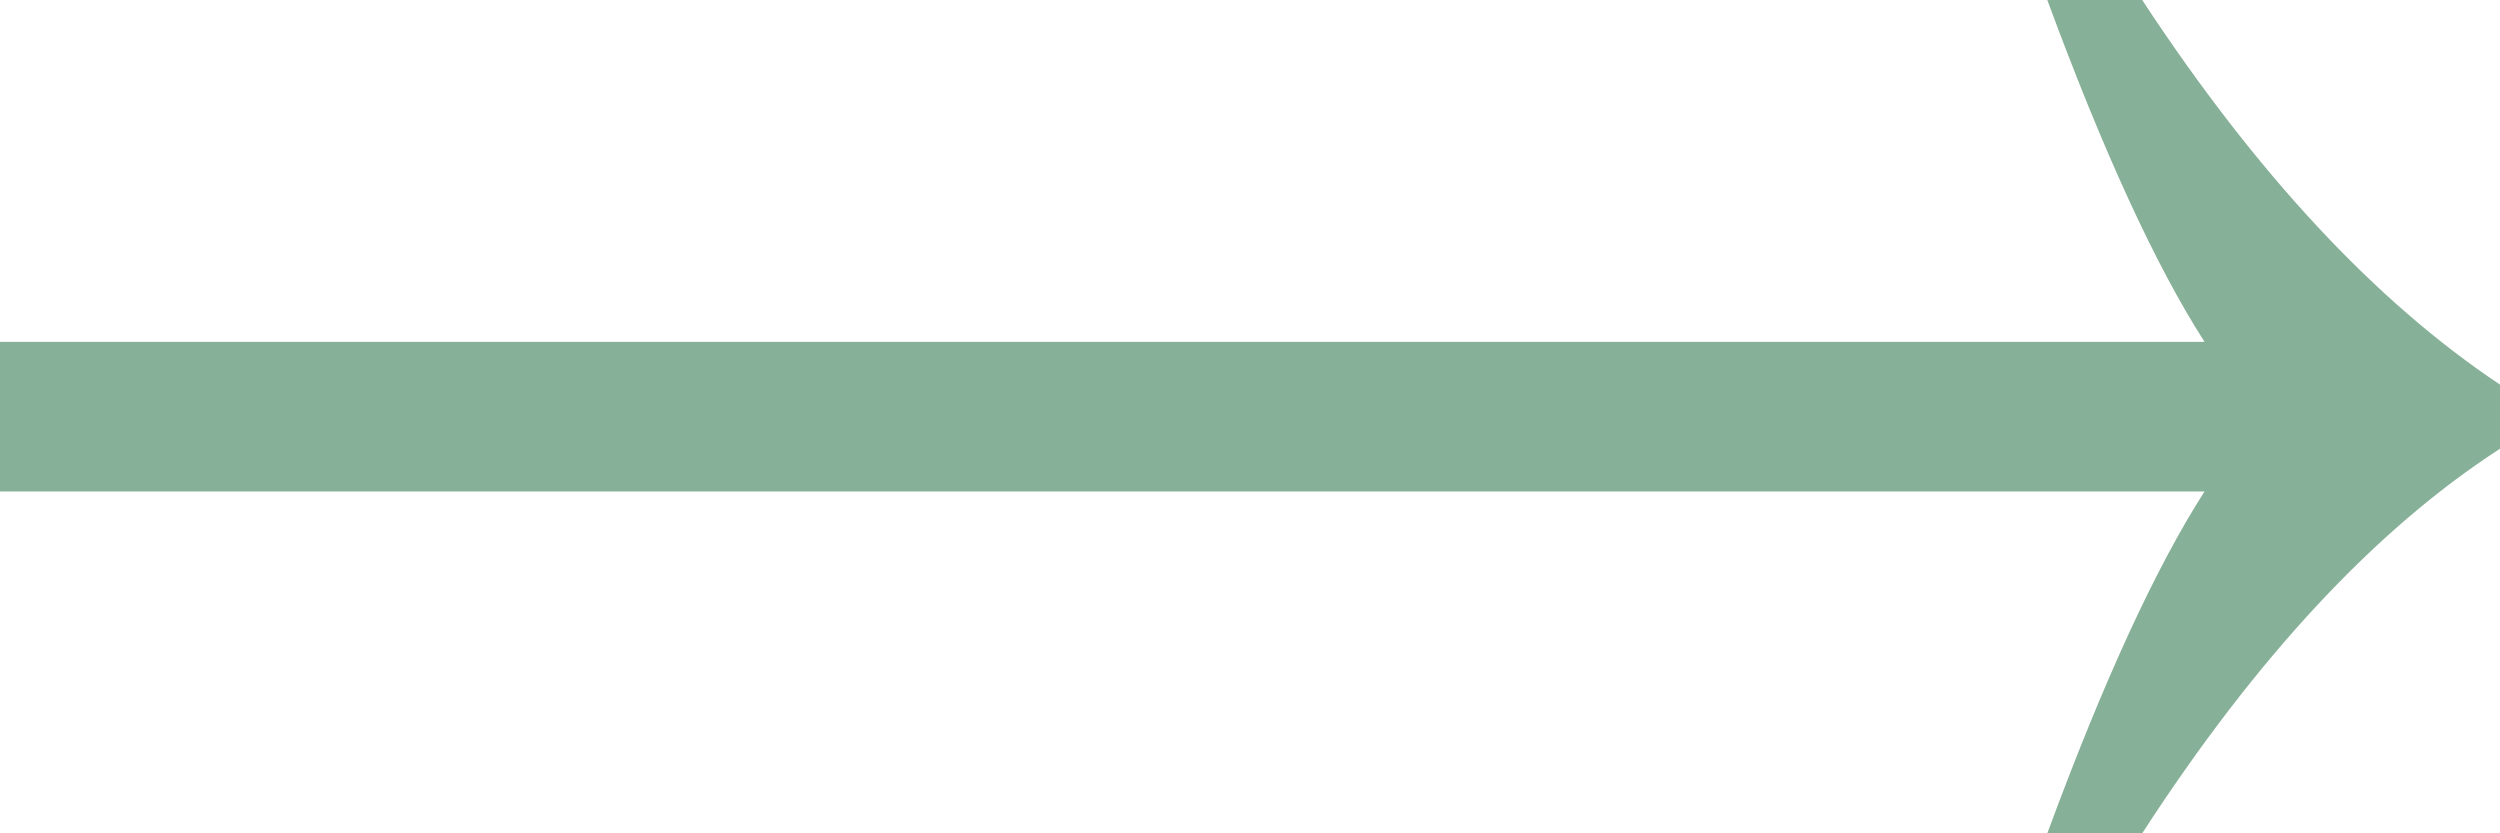 <svg width="39" height="13" viewBox="0 0 39 13" fill="none" xmlns="http://www.w3.org/2000/svg">
<path d="M31.938 13C32.812 10.63 33.63 8.852 34.391 7.667H0V5.333H34.391C33.63 4.148 32.812 2.37 31.938 0H33.418C35.194 2.704 37.055 4.704 39 6V7C37.055 8.259 35.194 10.259 33.418 13H31.938Z" fill="#86B097"/>
</svg>
